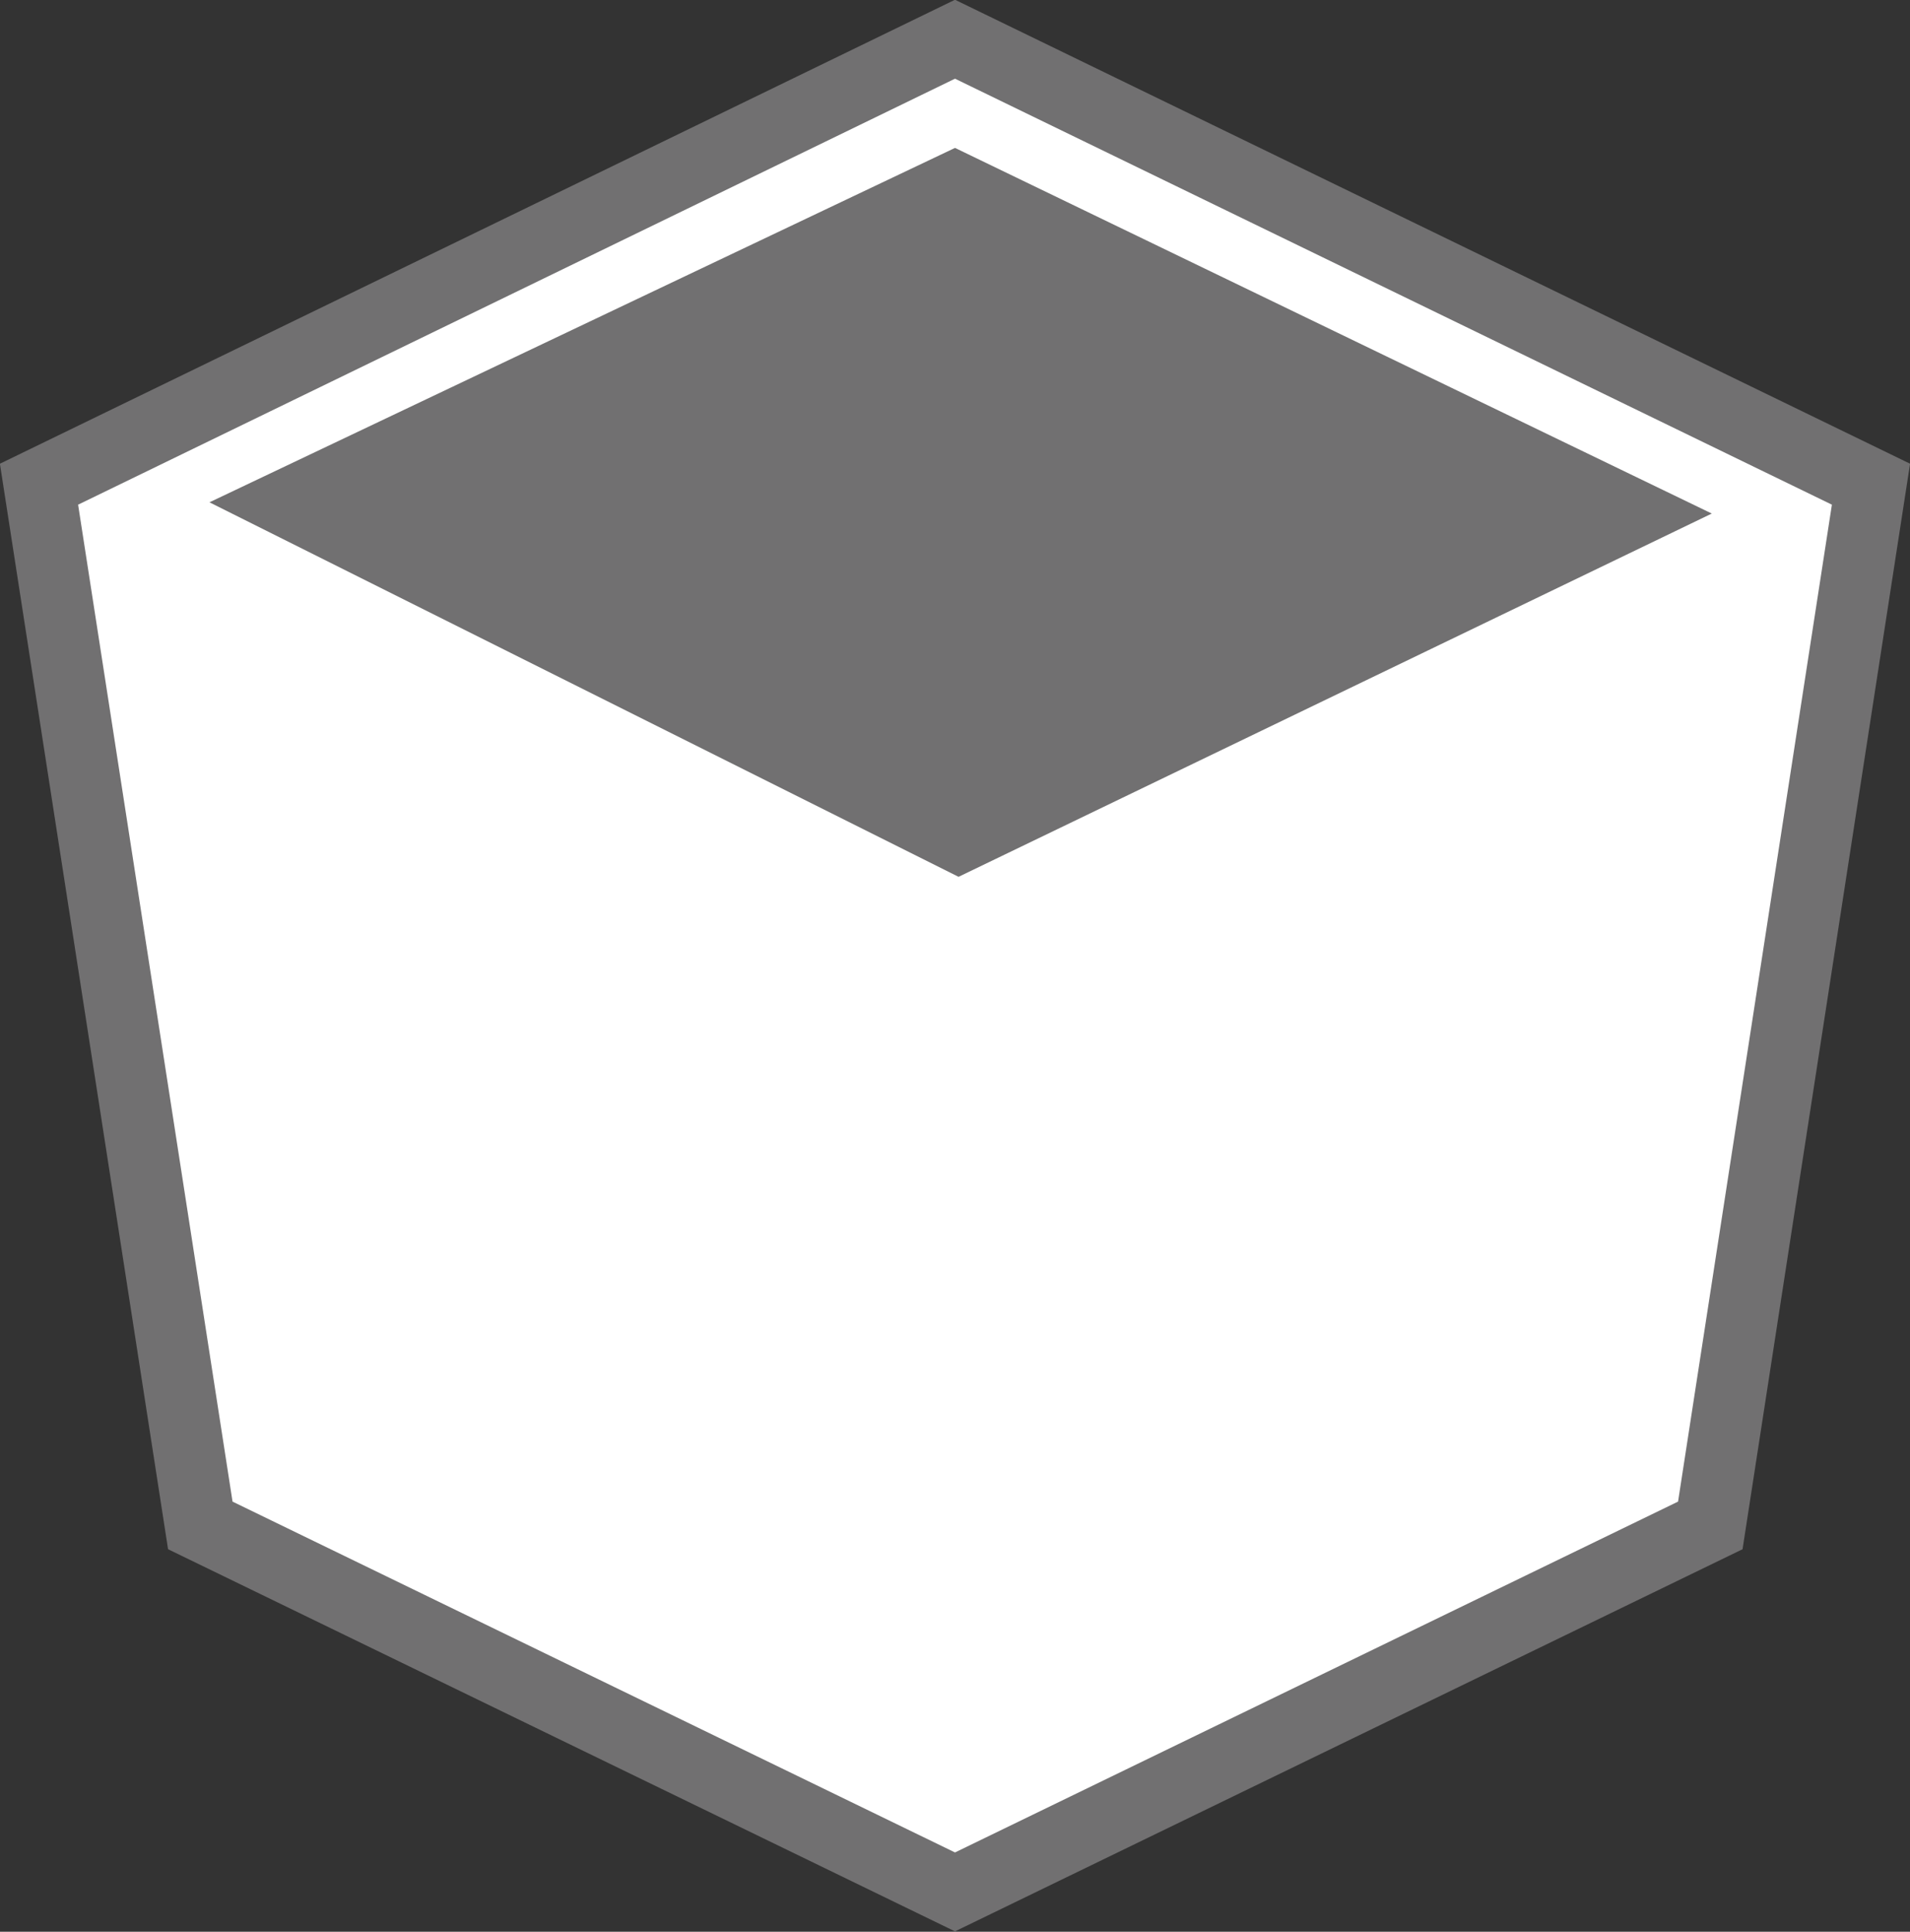 <svg xmlns="http://www.w3.org/2000/svg" viewBox="0 0 32.28 32.65"><rect x="0" y="0" width="32.28" height="32.65" fill="#333333" stroke="none"/><defs><style>.cls-1{fill:none;stroke:#717071;stroke-width:2.4px;}.cls-2{fill:#fff;}.cls-3{fill:#717071;}</style></defs><g id="レイヤー_2" data-name="レイヤー 2"><g id="eye_catch" data-name="eye catch"><g id="server-container"><polygon class="cls-1" points="16.14 1.33 1.32 8.53 3.93 25.38 16.14 31.31 28.36 25.38 30.96 8.53 16.14 1.33"/><polygon class="cls-2" points="16.14 1.33 1.32 8.53 3.93 25.38 16.14 31.31 28.36 25.38 30.96 8.53 16.14 1.33"/><polygon class="cls-3" points="16.2 14.82 3.54 8.49 16.14 2.5 28.93 8.68 16.2 14.82"/></g></g></g></svg>
